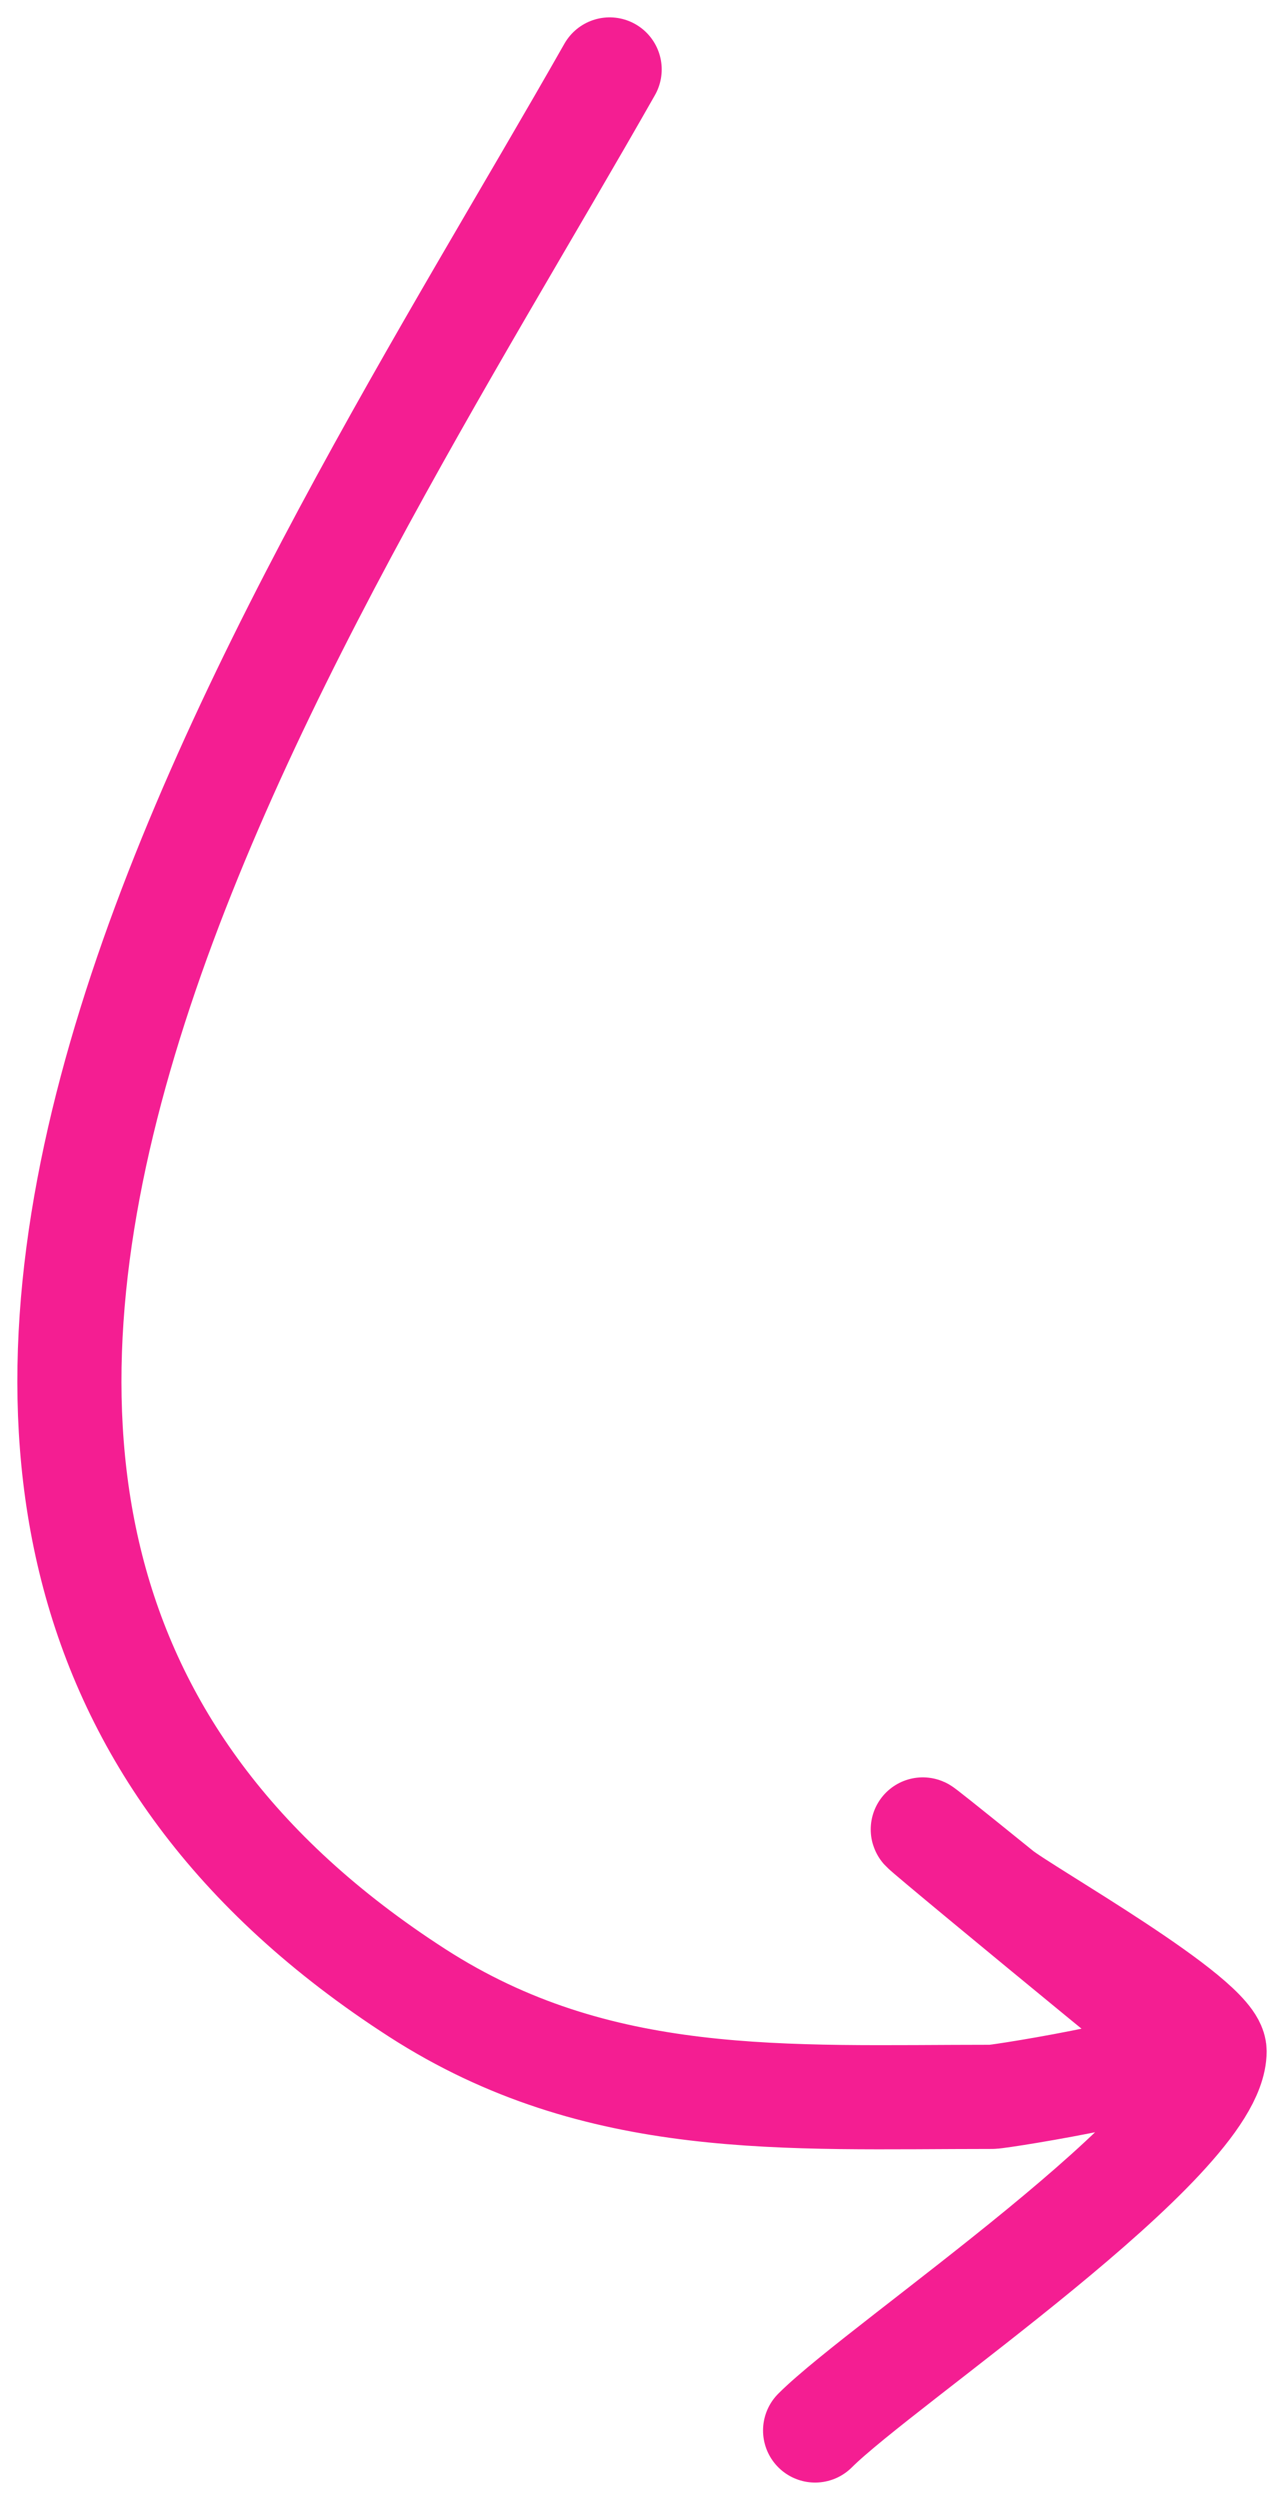 <svg width="37" height="72" viewBox="0 0 37 72" fill="none" xmlns="http://www.w3.org/2000/svg">
<path d="M17.568 2C8.658 17.689 -9.286 43.667 12.017 57.394C17.236 60.756 22.638 60.391 28.586 60.391C28.843 60.391 34.793 59.438 34.137 58.913C32.379 57.508 22.146 49.072 28.833 54.478C29.54 55.05 35 58.124 35 59.077C35 61.675 25.434 68.057 23.488 70" stroke="#F41E92" stroke-width="3" stroke-linecap="round"/>
</svg>
